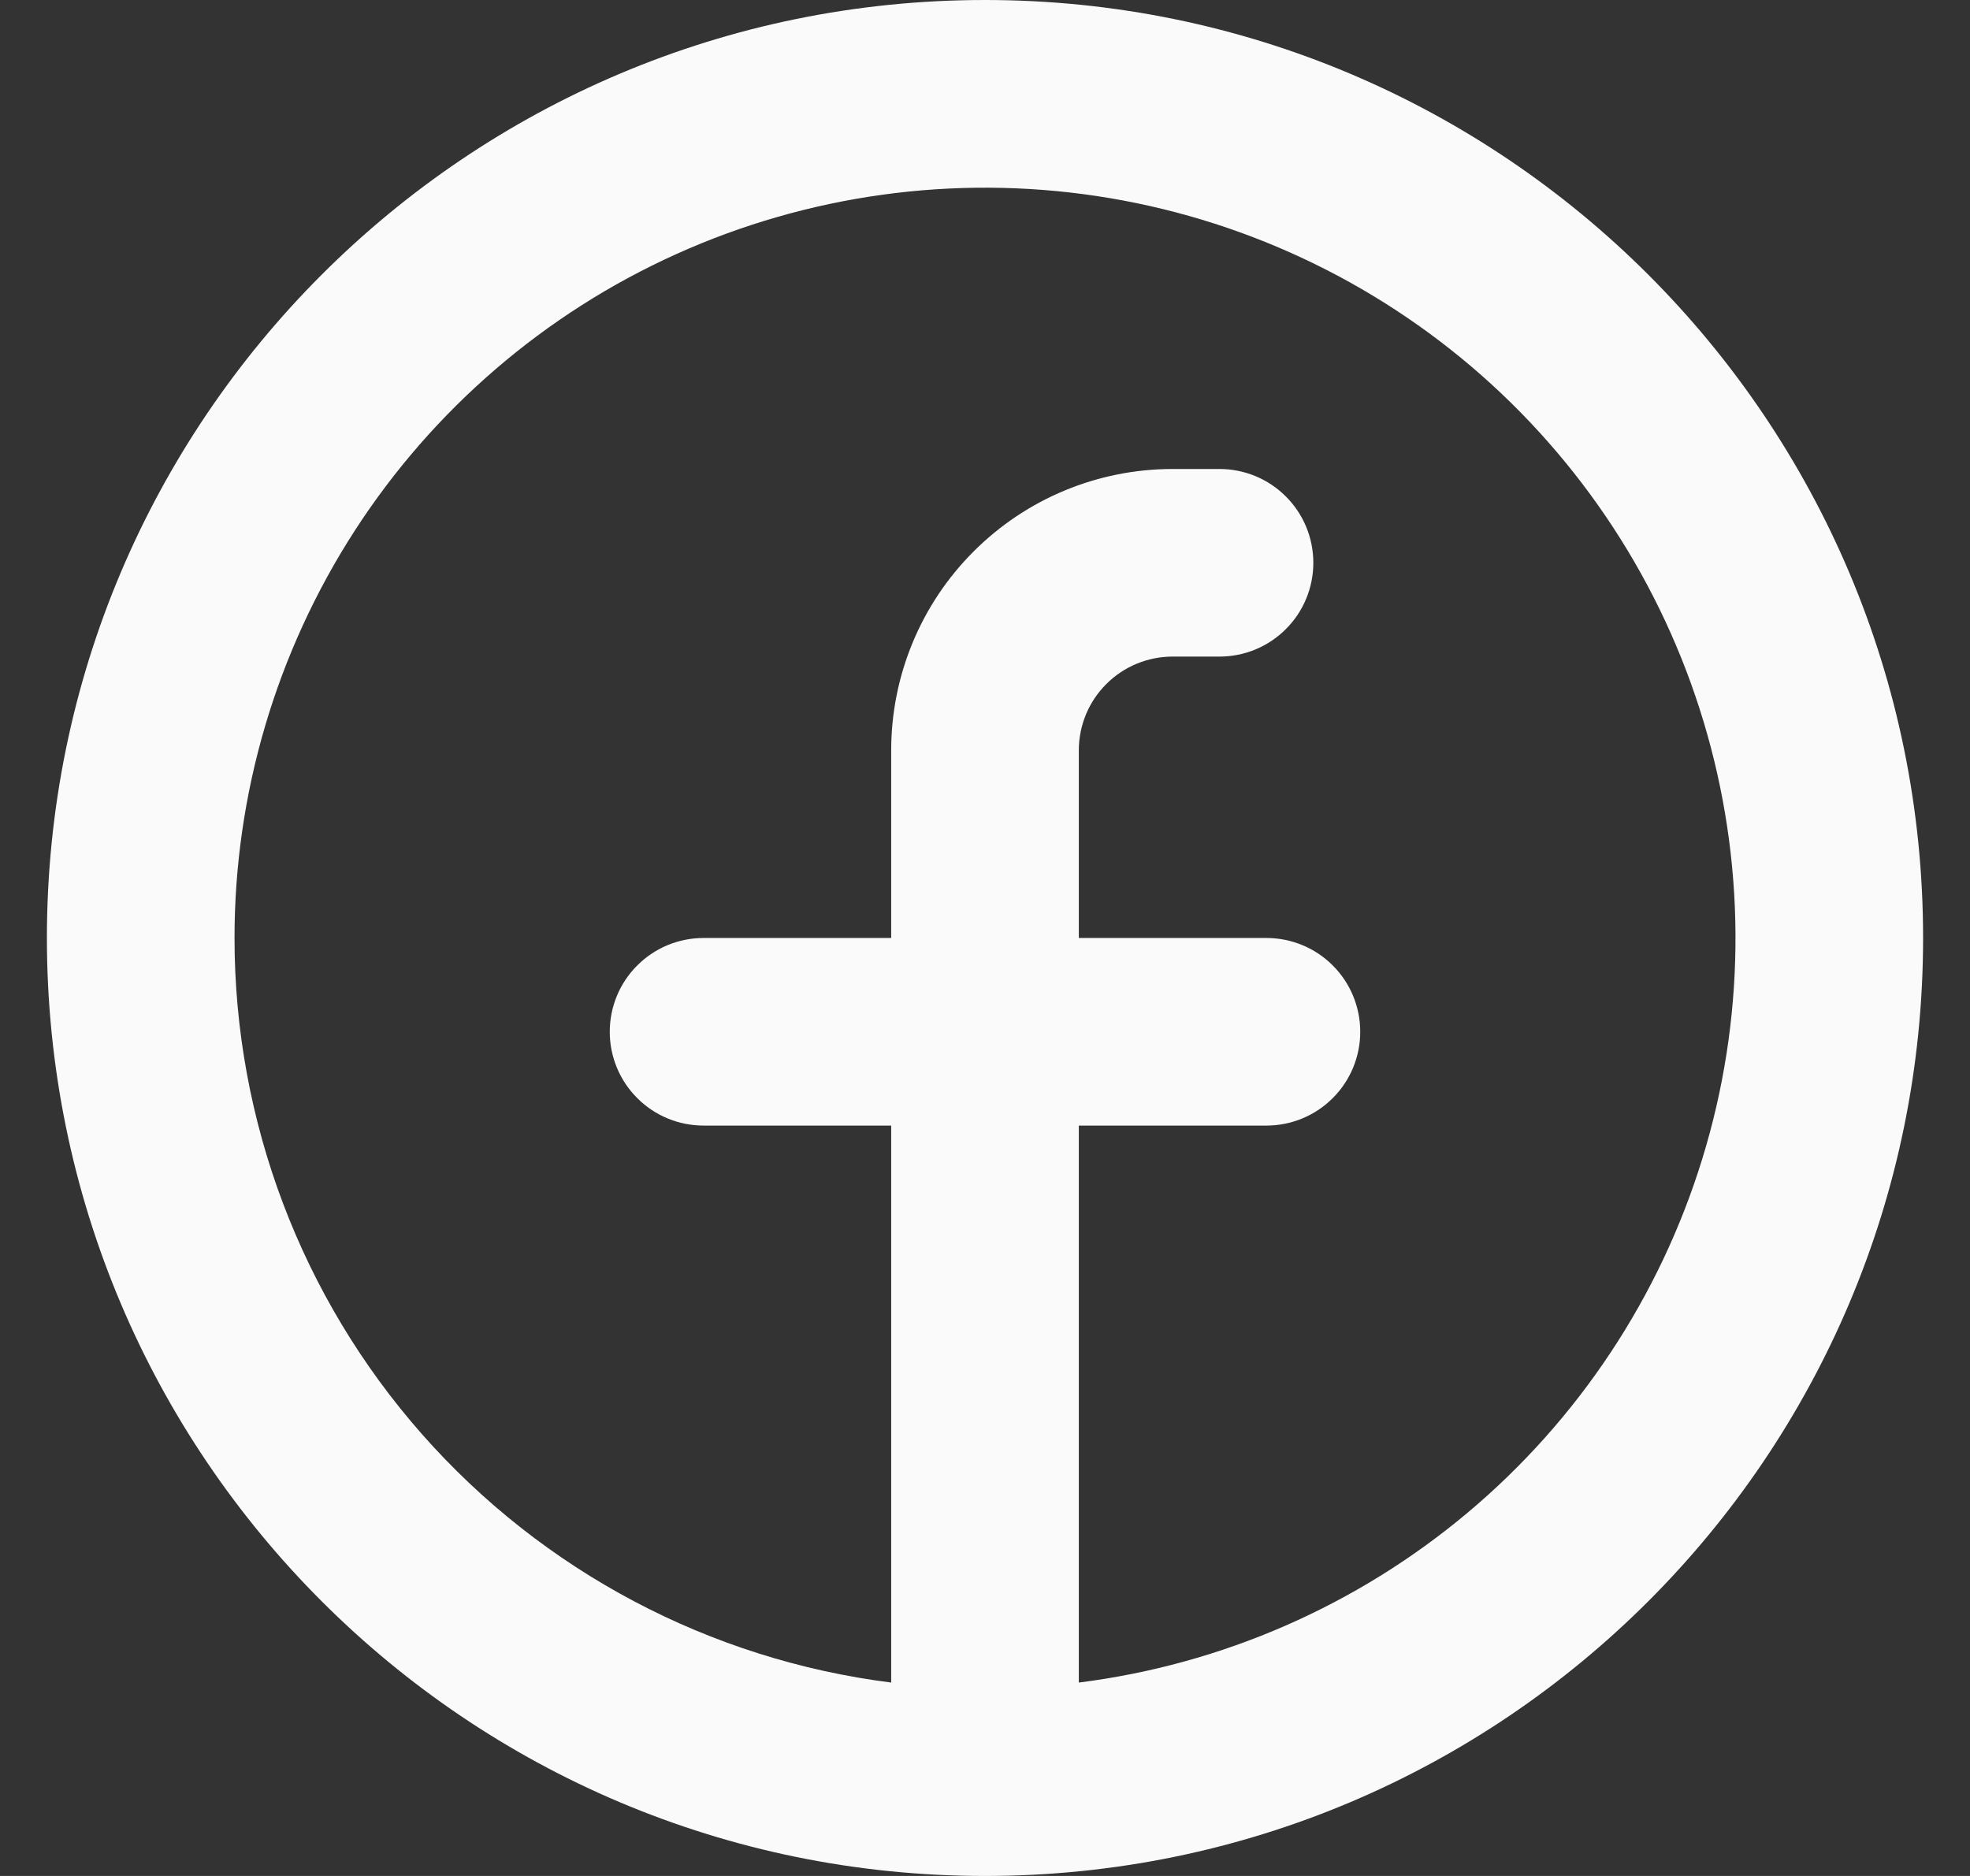 <svg width="21" height="20" viewBox="0 0 21 20" fill="none" xmlns="http://www.w3.org/2000/svg">
<rect x="0" y="0" width="21" height="20" fill="#333333" stroke="none"/>
<path fill-rule="evenodd" clip-rule="evenodd" d="M2.5 10C2.5 8.46 2.945 6.954 3.78 5.66C4.615 4.367 5.806 3.342 7.209 2.709C8.612 2.076 10.168 1.861 11.691 2.09C13.213 2.319 14.637 2.983 15.792 4.001C16.946 5.019 17.783 6.349 18.2 7.831C18.618 9.313 18.599 10.884 18.146 12.355C17.693 13.826 16.825 15.136 15.646 16.126C14.467 17.116 13.027 17.746 11.5 17.938V12H13.5C13.765 12 14.02 11.895 14.207 11.707C14.395 11.52 14.5 11.265 14.5 11C14.5 10.735 14.395 10.48 14.207 10.293C14.02 10.105 13.765 10 13.5 10H11.5V8C11.5 7.735 11.605 7.48 11.793 7.293C11.98 7.105 12.235 7 12.5 7H13C13.265 7 13.52 6.895 13.707 6.707C13.895 6.52 14 6.265 14 6C14 5.735 13.895 5.48 13.707 5.293C13.52 5.105 13.265 5 13 5H12.5C11.704 5 10.941 5.316 10.379 5.879C9.816 6.441 9.5 7.204 9.5 8V10H7.5C7.235 10 6.98 10.105 6.793 10.293C6.605 10.48 6.5 10.735 6.5 11C6.5 11.265 6.605 11.52 6.793 11.707C6.98 11.895 7.235 12 7.5 12H9.5V17.938C7.567 17.694 5.789 16.753 4.5 15.292C3.211 13.83 2.5 11.949 2.5 10ZM10.5 20C16.023 20 20.5 15.523 20.5 10C20.5 4.477 16.023 0 10.5 0C4.977 0 0.5 4.477 0.5 10C0.5 15.523 4.977 20 10.5 20Z" fill="#FAFAFA"/>
</svg>
